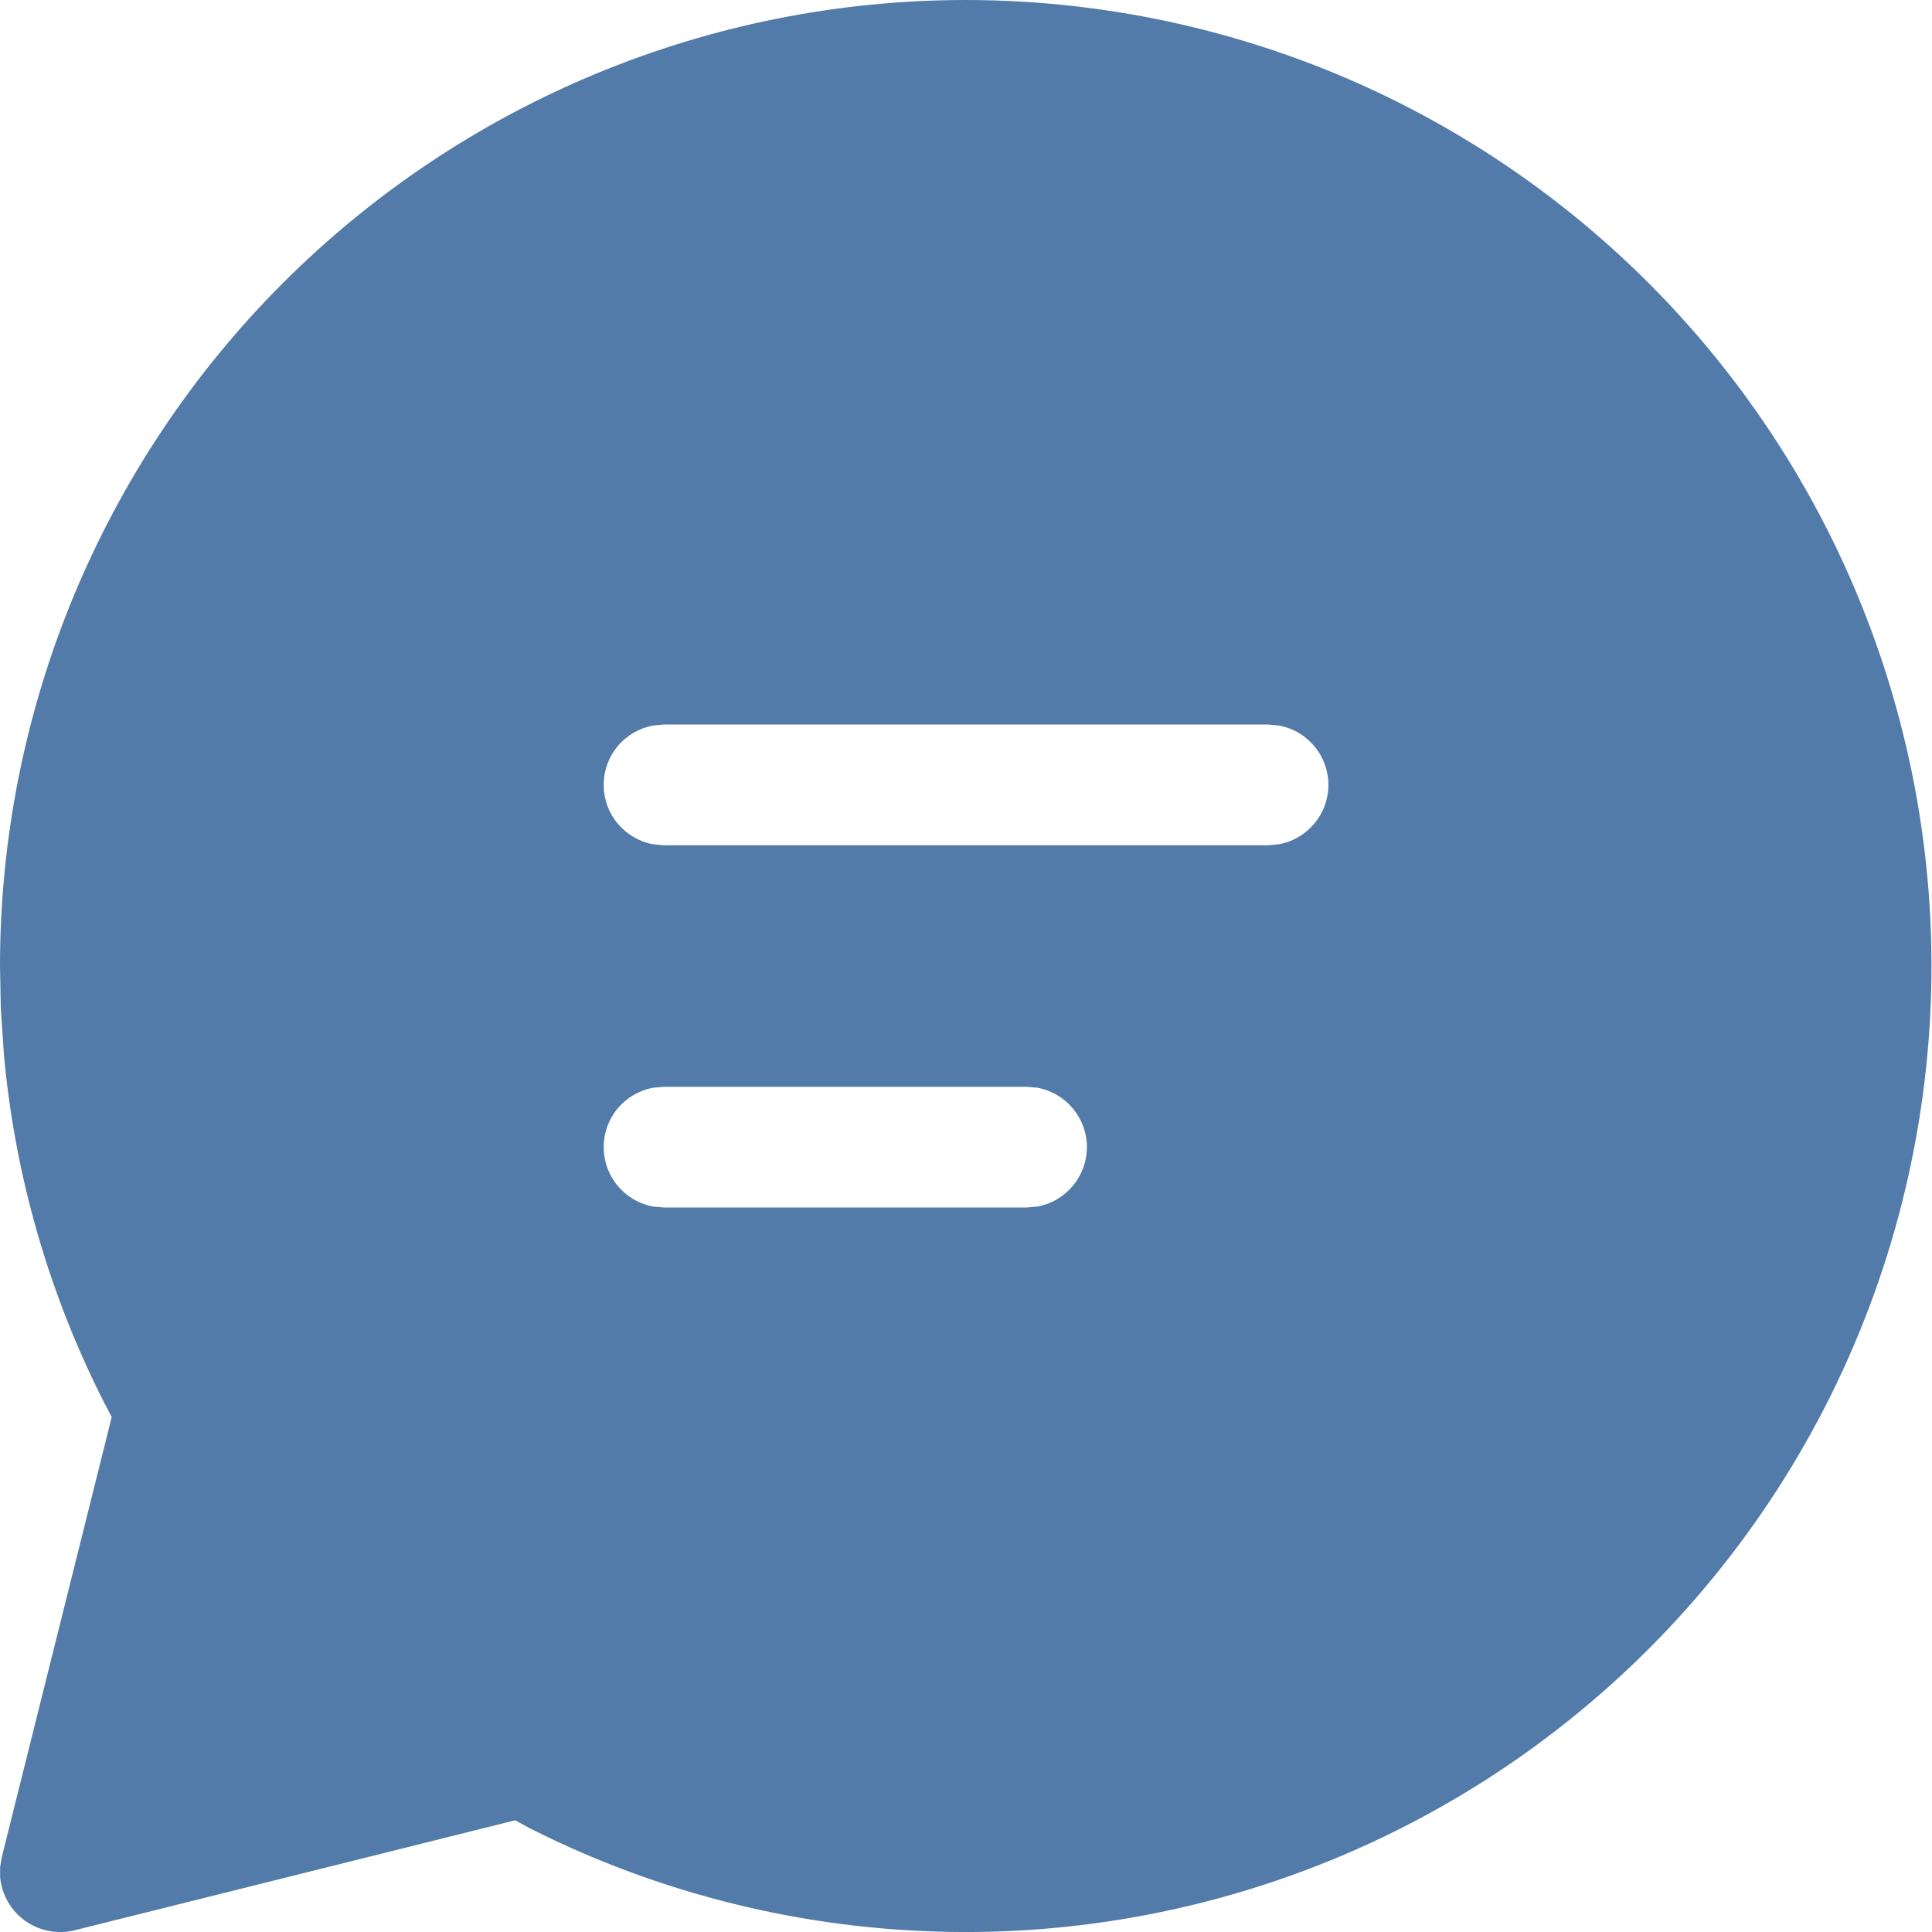<svg width="17" height="17" viewBox="0 0 17 17" fill="none" xmlns="http://www.w3.org/2000/svg">
<path d="M8.5 0C9.784 0.001 11.051 0.292 12.206 0.852C13.36 1.413 14.373 2.227 15.168 3.235C15.964 4.243 16.52 5.418 16.796 6.671C17.073 7.925 17.061 9.225 16.763 10.473C16.465 11.722 15.888 12.887 15.076 13.88C14.263 14.874 13.236 15.671 12.072 16.211C10.907 16.751 9.636 17.021 8.352 16.999C7.069 16.977 5.807 16.666 4.661 16.087L4.533 16.017L0.66 16.984C0.585 17.003 0.508 17.005 0.432 16.991C0.357 16.977 0.285 16.947 0.222 16.902C0.16 16.858 0.107 16.8 0.069 16.733C0.031 16.666 0.008 16.592 0.001 16.516V16.429L0.016 16.34L0.983 12.469L0.916 12.341C0.43 11.384 0.13 10.343 0.034 9.274L0.007 8.868L0 8.5C0 6.246 0.896 4.084 2.49 2.49C4.084 0.896 6.246 0 8.5 0ZM9.031 9.563H5.844L5.748 9.571C5.626 9.593 5.515 9.658 5.435 9.753C5.355 9.849 5.312 9.969 5.312 10.094C5.312 10.218 5.355 10.339 5.435 10.434C5.515 10.53 5.626 10.595 5.748 10.617L5.844 10.625H9.031L9.127 10.617C9.25 10.595 9.36 10.53 9.44 10.434C9.52 10.339 9.564 10.218 9.564 10.094C9.564 9.969 9.52 9.849 9.44 9.753C9.36 9.658 9.25 9.593 9.127 9.571L9.031 9.563ZM11.156 6.375H5.844L5.748 6.384C5.626 6.406 5.515 6.47 5.435 6.566C5.355 6.661 5.312 6.782 5.312 6.906C5.312 7.031 5.355 7.151 5.435 7.247C5.515 7.342 5.626 7.407 5.748 7.429L5.844 7.438H11.156L11.252 7.429C11.375 7.407 11.485 7.342 11.565 7.247C11.645 7.151 11.689 7.031 11.689 6.906C11.689 6.782 11.645 6.661 11.565 6.566C11.485 6.47 11.375 6.406 11.252 6.384L11.156 6.375Z" fill="#527BA9"/>
</svg>
